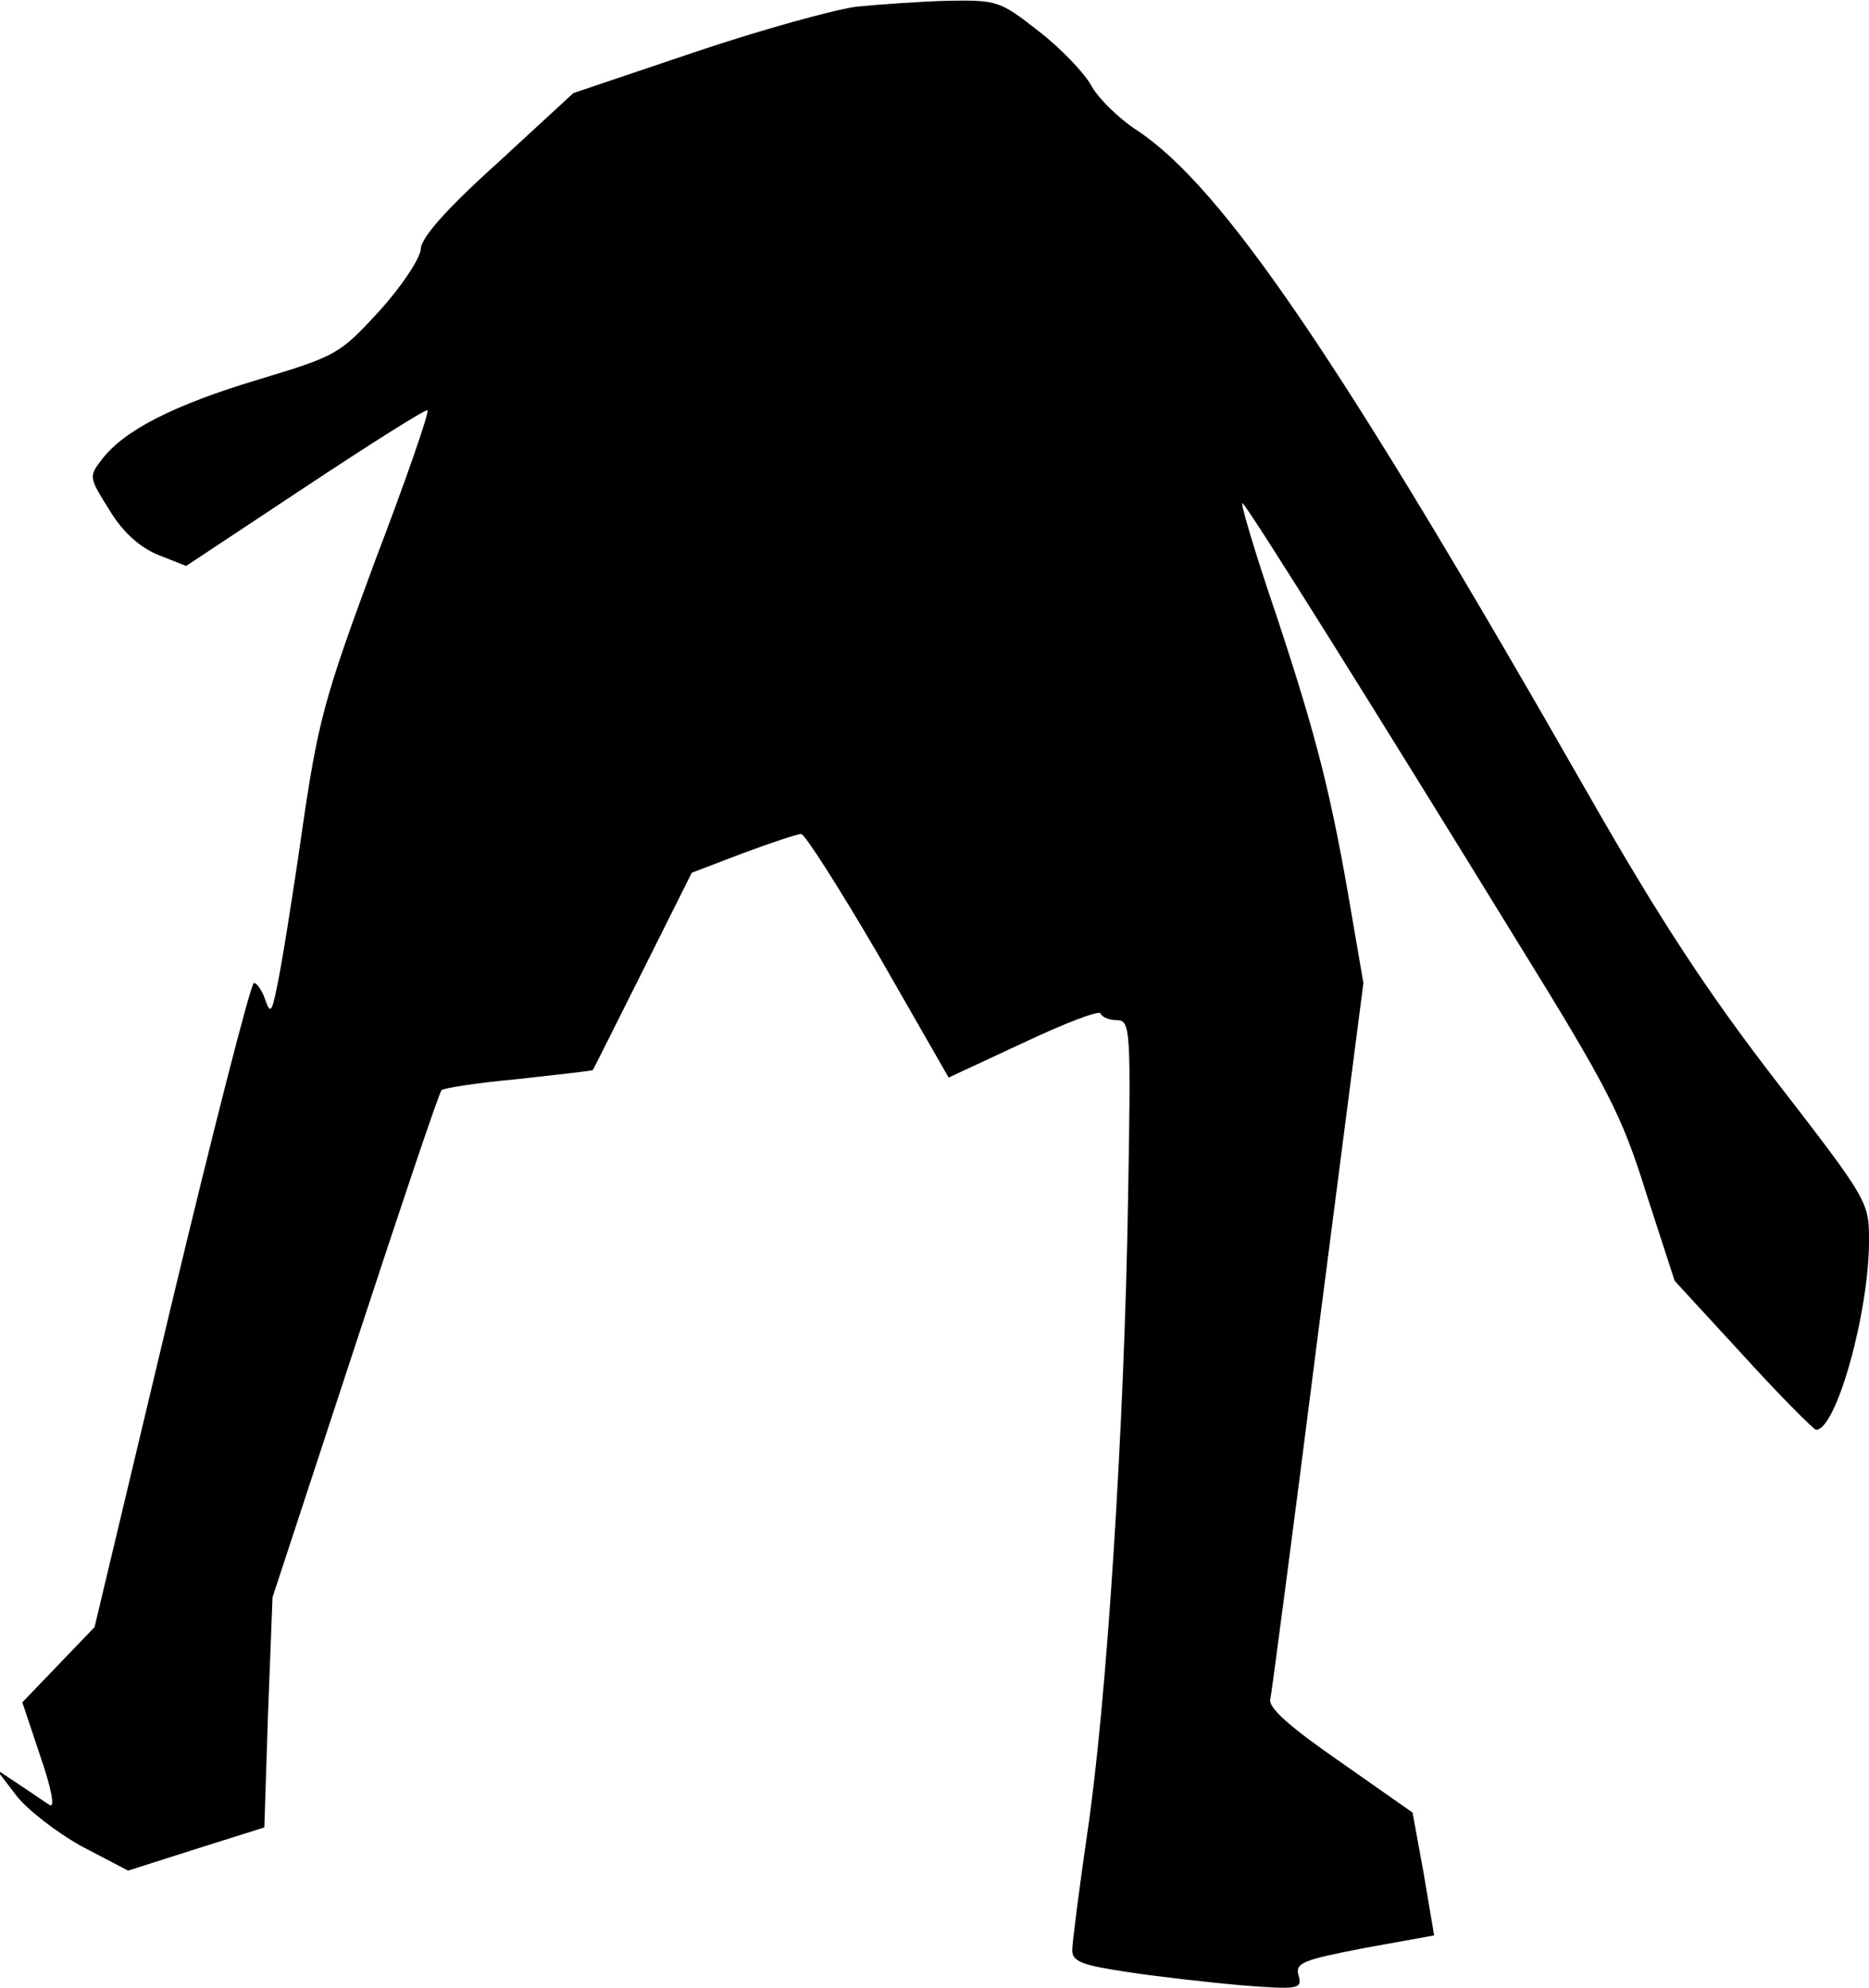 <?xml version="1.0" standalone="no"?>
<!DOCTYPE svg PUBLIC "-//W3C//DTD SVG 20010904//EN"
 "http://www.w3.org/TR/2001/REC-SVG-20010904/DTD/svg10.dtd">
<svg version="1.0" xmlns="http://www.w3.org/2000/svg"
 width="251pt" height="267pt" viewBox="0 0 251 267"
 preserveAspectRatio="xMidYMid meet">
<g transform="translate(0,267) scale(0.1,-0.1)"
fill="#000000" stroke="none">
<path fill="#000000" stroke="none" d="M1150 2661 c-30 -4 -128 -31 -217 -61
l-163 -55 -102 -94 c-70 -63 -103 -101 -103 -116 -1 -12 -25 -49 -55 -82 -54
-59 -58 -61 -164 -93 -113 -34 -180 -68 -210 -108 -17 -22 -16 -24 11 -67 18
-30 41 -50 65 -60 l38 -15 160 106 c89 59 162 105 164 103 3 -2 -29 -94 -71
-204 -68 -184 -76 -213 -98 -365 -13 -91 -28 -183 -33 -205 -7 -35 -9 -37 -16
-17 -4 12 -11 22 -15 22 -4 0 -54 -195 -111 -433 l-103 -432 -48 -50 -49 -51
24 -72 c15 -43 20 -70 13 -66 -7 4 -25 17 -42 28 l-30 20 26 -34 c14 -19 54
-50 88 -69 l63 -33 91 29 92 29 5 154 6 155 111 338 c61 186 113 341 116 343
3 3 49 10 103 15 54 6 99 11 100 12 1 1 31 61 67 133 l66 132 68 26 c38 14 73
26 79 26 5 0 52 -74 104 -163 l94 -164 101 47 c55 26 102 44 103 39 2 -5 12
-9 22 -9 18 0 19 -11 15 -237 -5 -311 -29 -683 -55 -856 -11 -76 -20 -146 -20
-156 0 -15 13 -20 73 -29 39 -6 109 -14 154 -18 77 -6 82 -5 77 13 -5 17 5 21
88 37 l94 17 -14 83 -15 82 -97 68 c-68 47 -97 73 -94 84 2 10 31 230 64 490
l61 472 -16 93 c-27 160 -47 238 -101 401 -30 88 -50 156 -45 150 11 -11 186
-291 366 -584 125 -202 143 -237 176 -343 l38 -117 92 -100 c50 -55 95 -100
98 -100 27 0 71 157 71 254 0 52 -1 54 -123 212 -92 119 -156 216 -252 384
-334 585 -492 818 -608 895 -25 16 -53 44 -62 61 -9 16 -40 49 -70 72 -52 41
-56 42 -122 41 -37 -1 -93 -5 -123 -8z"/>
</g>
</svg>
